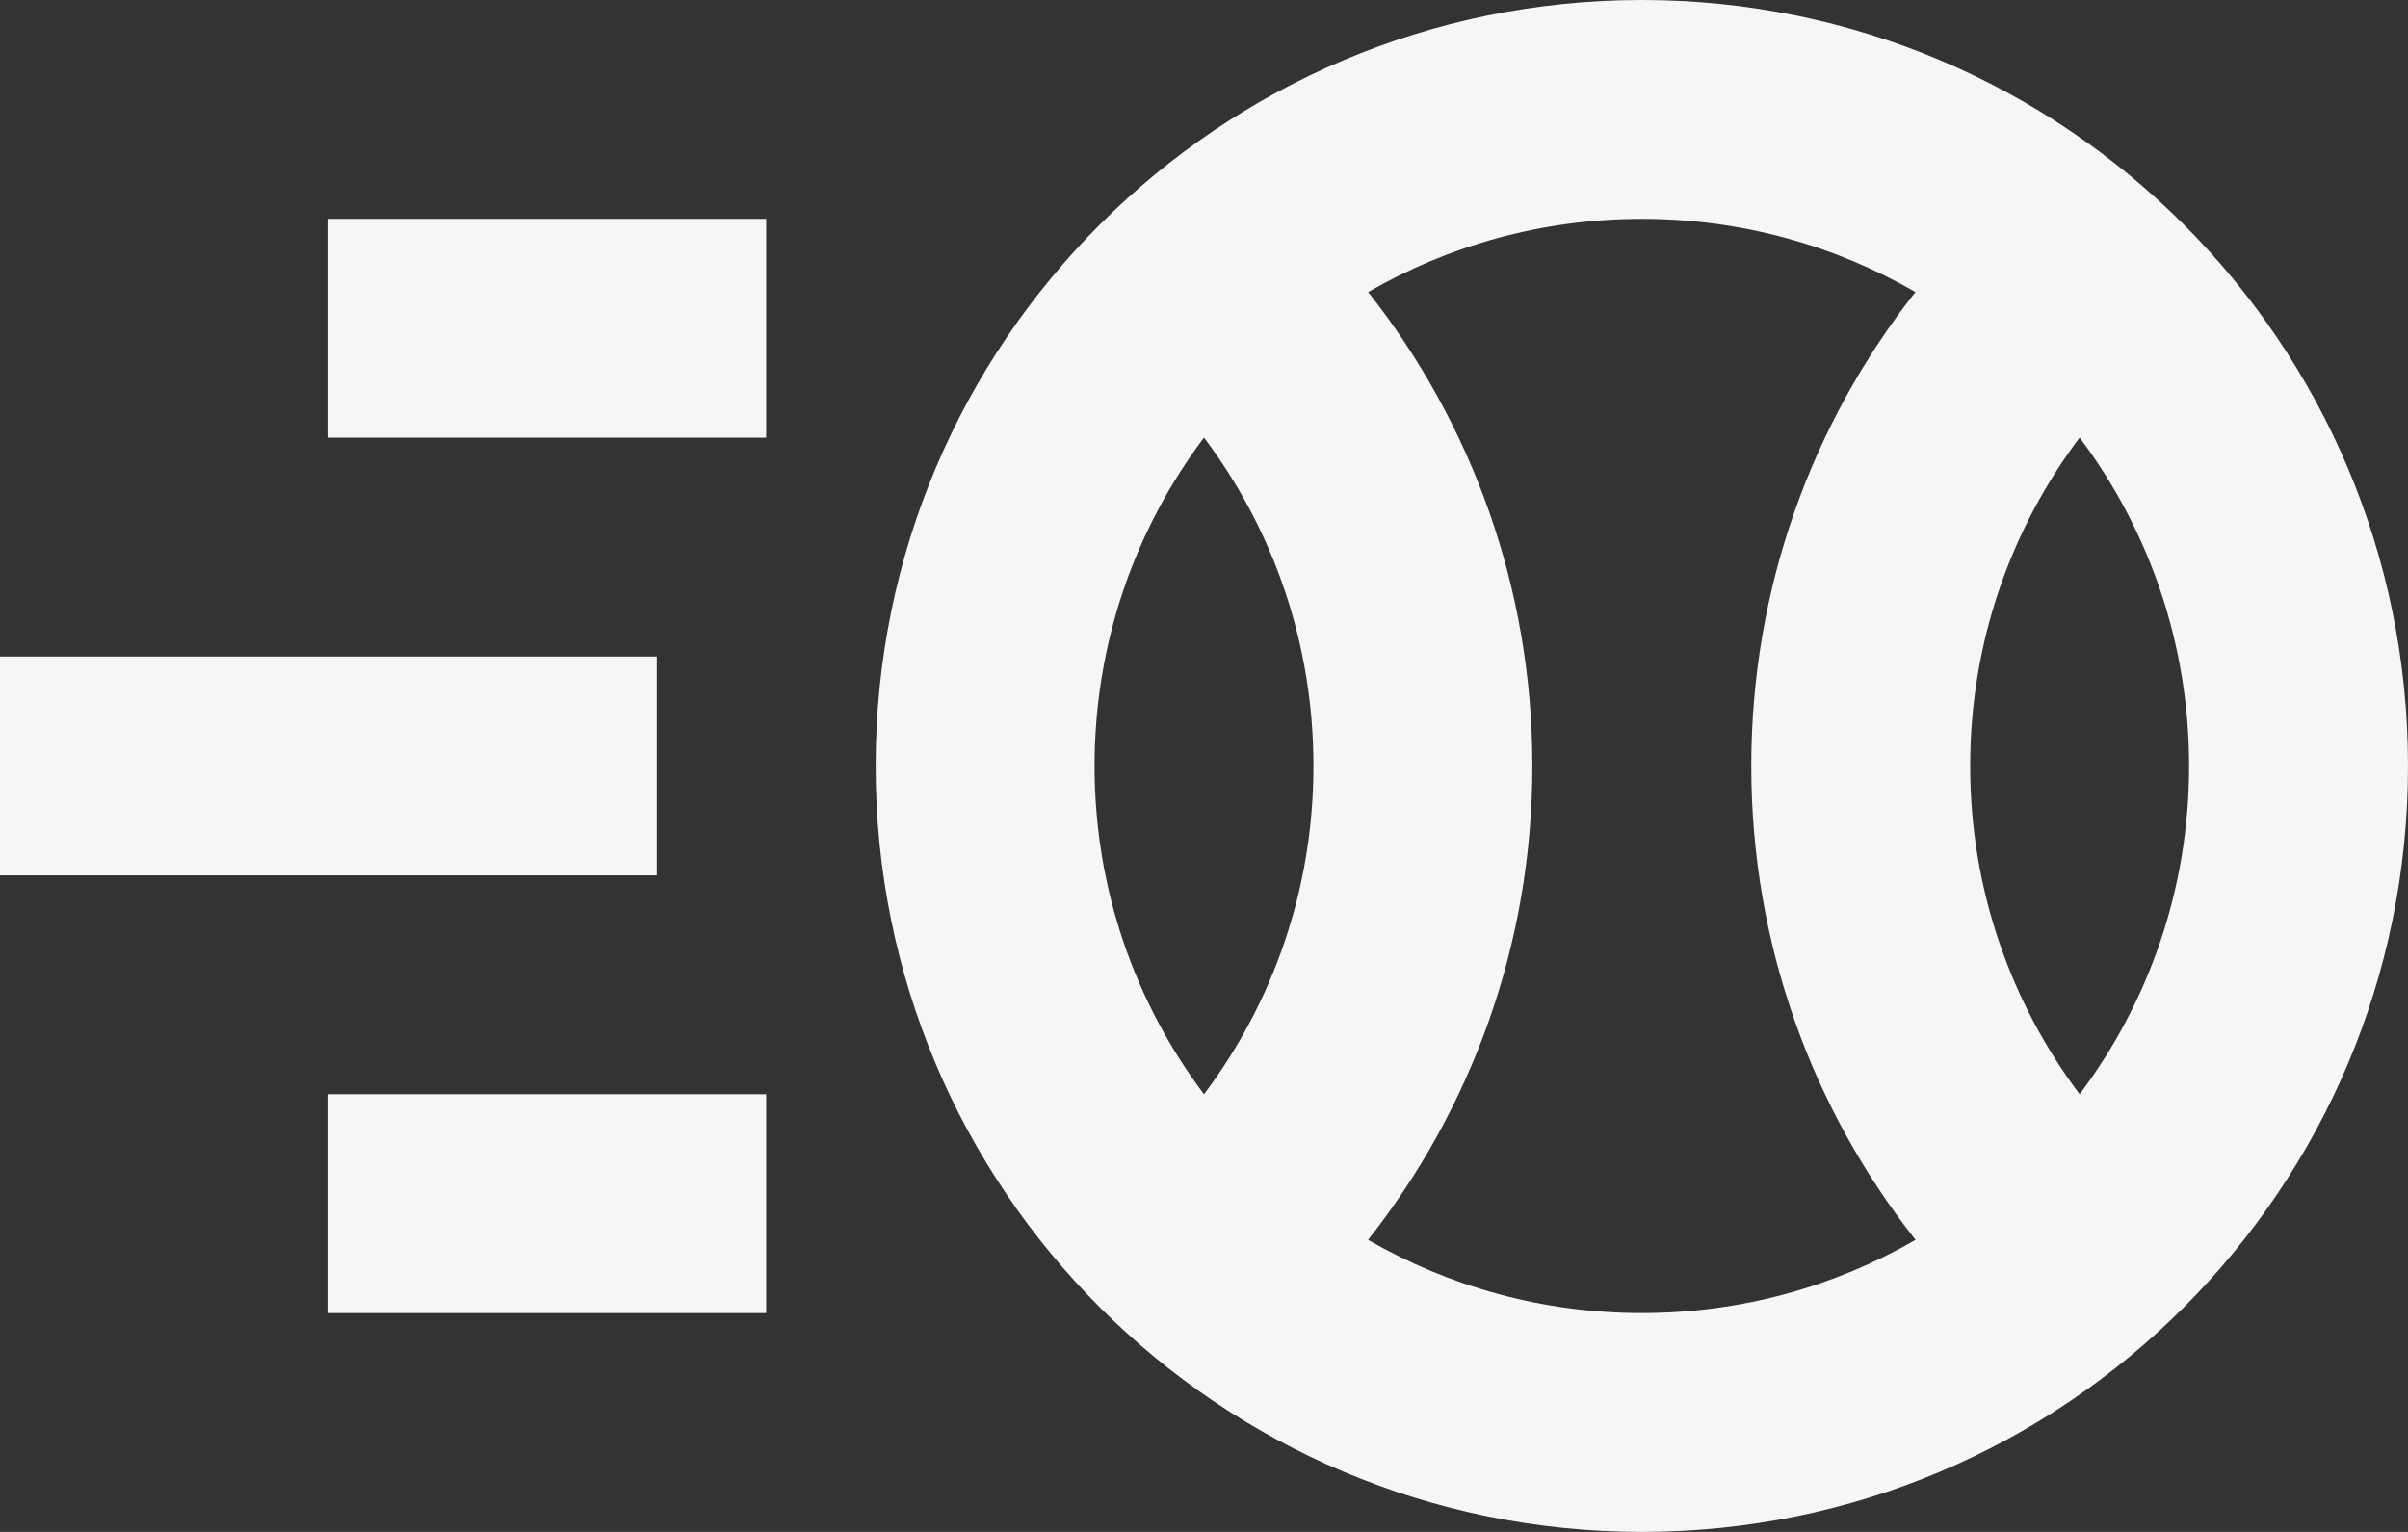 <svg width="22" height="14" viewBox="0 0 22 14" fill="none" xmlns="http://www.w3.org/2000/svg">
<rect x="0" y="0" width="22" height="14" fill="#333333" stroke="none"/>
<path fill-rule="evenodd" clip-rule="evenodd" d="M12.5 2.669C13.235 2.244 14.089 2 15 2C15.911 2 16.765 2.244 17.5 2.669C16.561 3.86 16 5.365 16 7C16 8.635 16.561 10.14 17.501 11.331C16.765 11.756 15.911 12 15 12C14.089 12 13.235 11.756 12.499 11.331C13.438 10.14 14 8.635 14 6.999C14 5.365 13.439 3.86 12.5 2.669ZM11 3.999C10.372 4.835 10 5.874 10 7C10 8.126 10.372 9.165 11 10C11.629 9.164 12 8.126 12 6.999C12 5.874 11.629 4.835 11 3.999ZM18 7C18 5.874 18.371 4.835 19 3.999C19.628 4.835 20 5.874 20 7C20 8.126 19.628 9.165 19 10C18.372 9.164 18 8.126 18 7ZM15 0C11.134 0 8 3.134 8 7C8 10.866 11.134 14 15 14C18.866 14 22 10.866 22 7C22 3.134 18.866 0 15 0ZM7 2H3V4H7V2ZM3 12V10H7V12H3ZM6 8V6H0V8H6Z" fill="#F4F6F8"/>
</svg>
